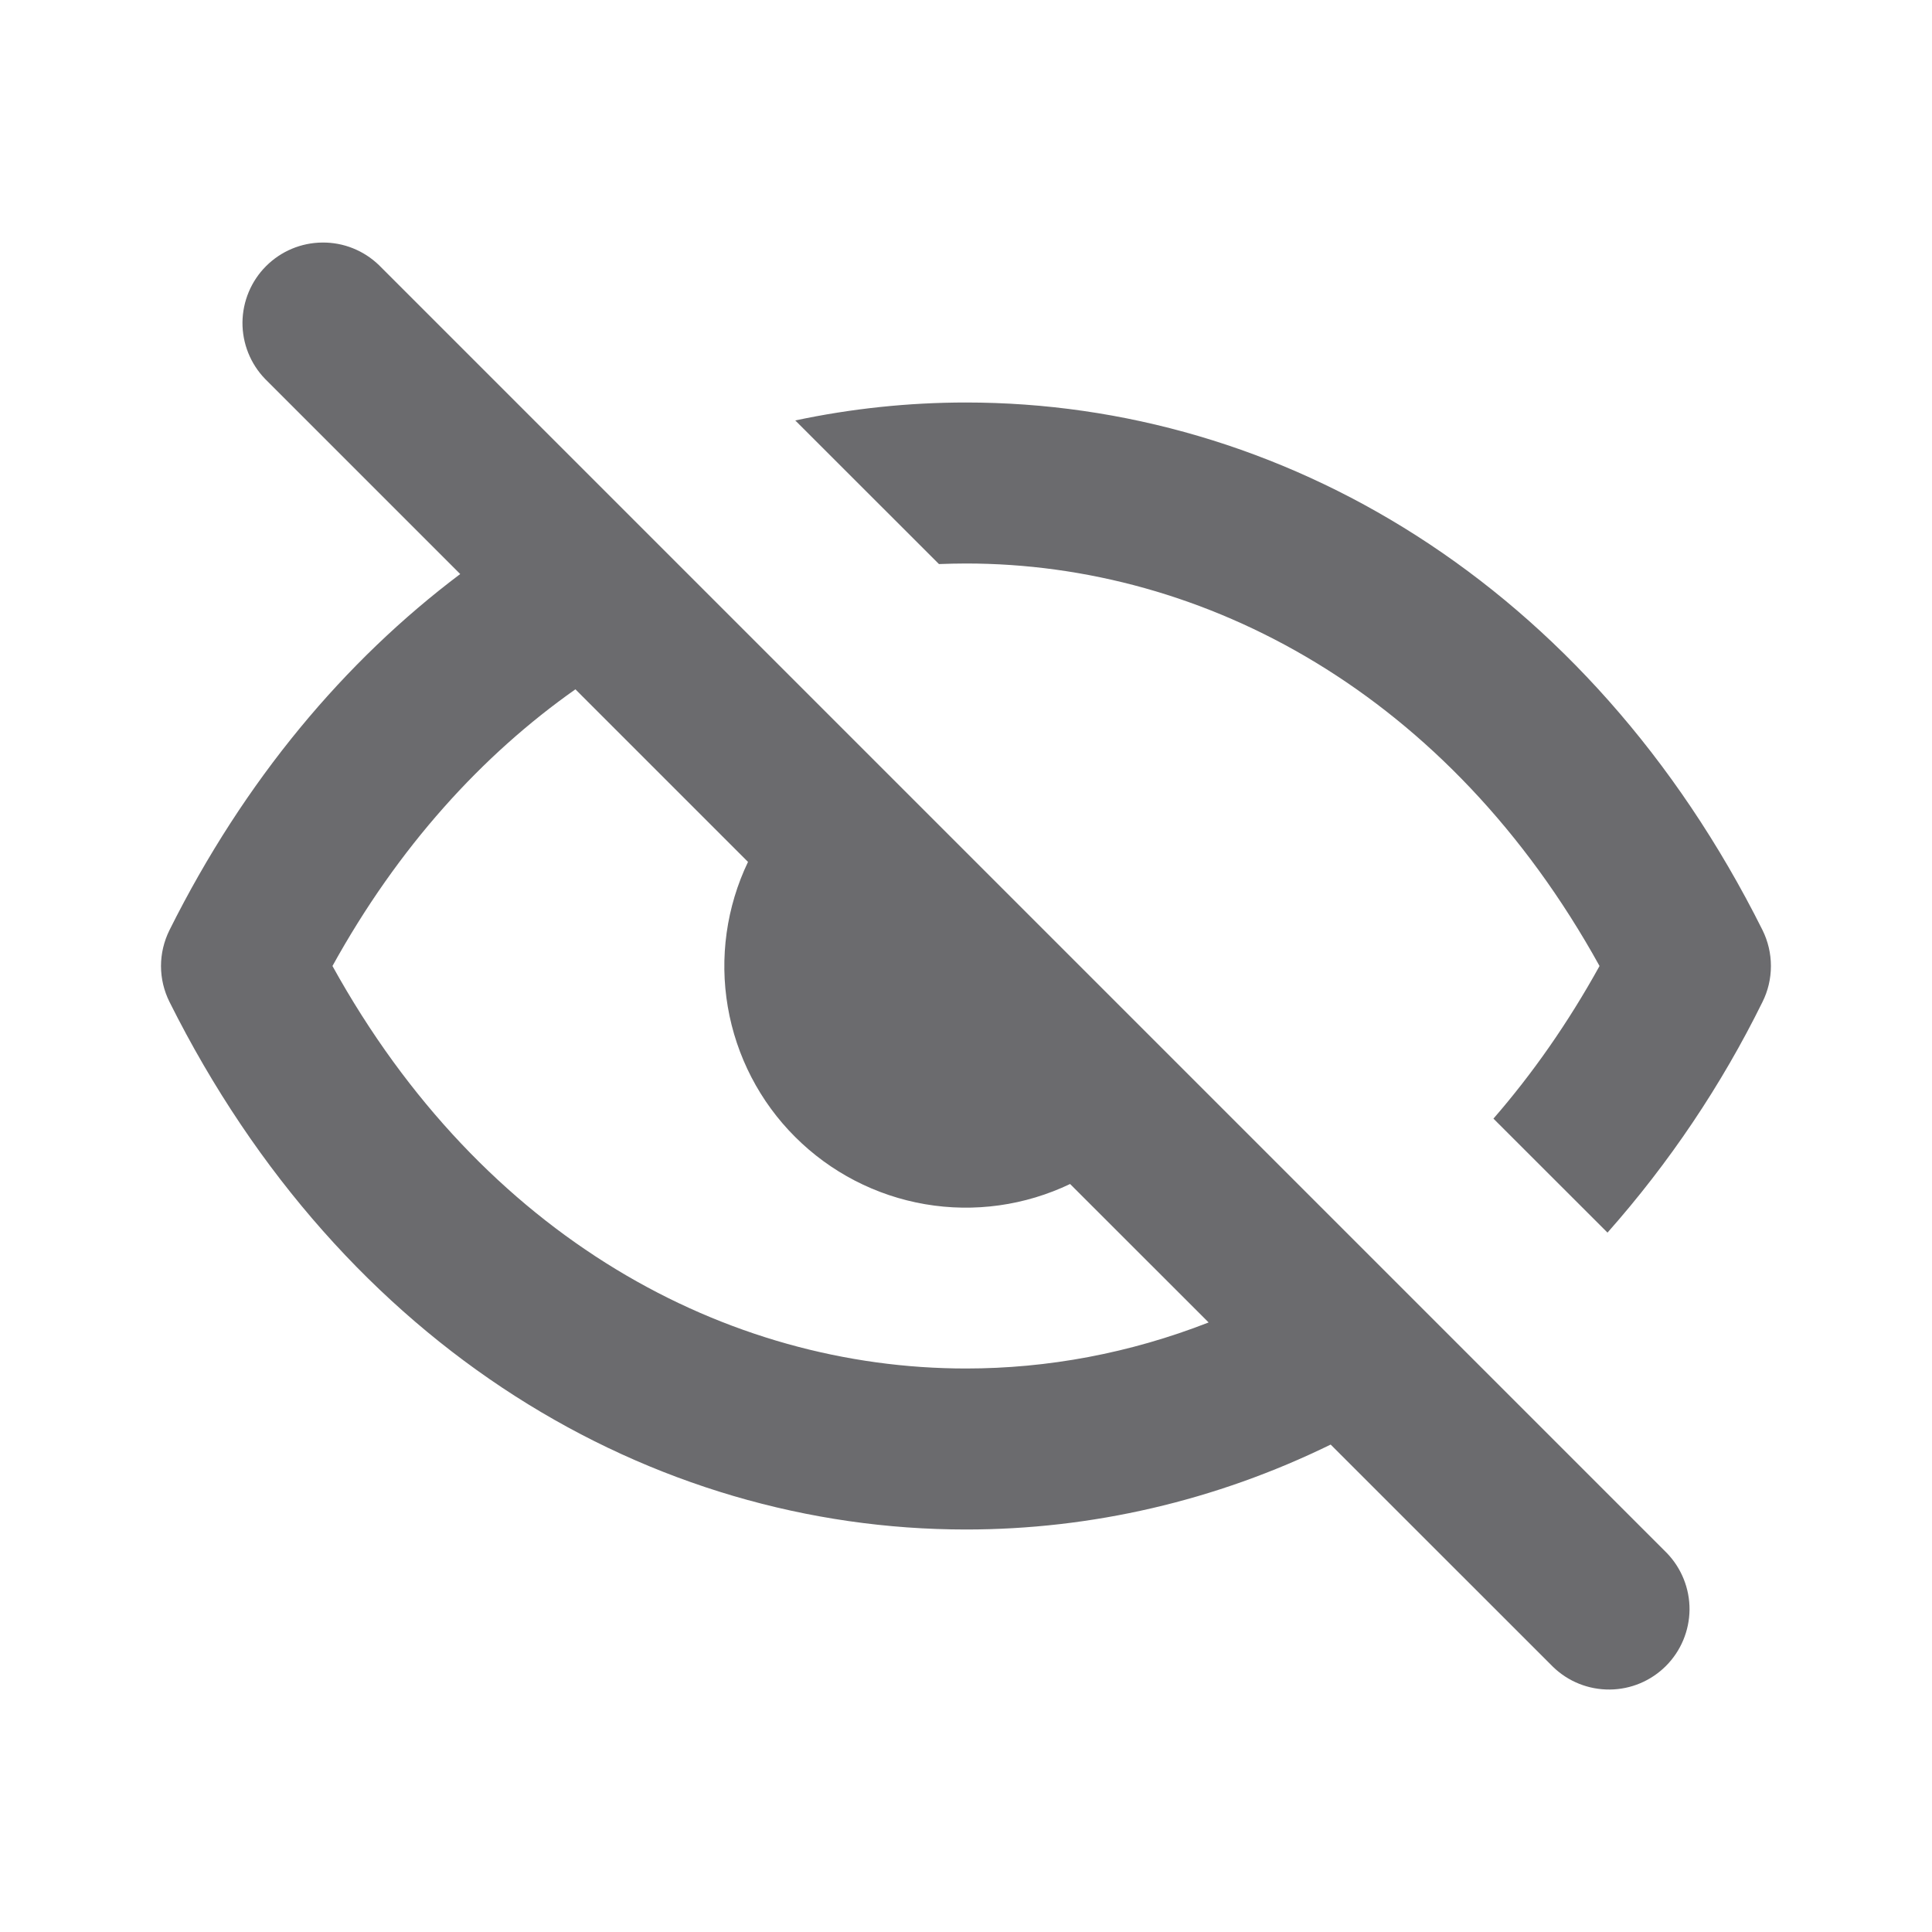 <svg width="24" height="24" viewBox="0 0 24 24" fill="none" xmlns="http://www.w3.org/2000/svg">
<path d="M4.707 3.293C4.518 3.111 4.266 3.01 4.004 3.013C3.741 3.015 3.491 3.12 3.305 3.306C3.12 3.491 3.015 3.742 3.012 4.004C3.01 4.266 3.111 4.519 3.293 4.707L5.717 7.131C4.287 8.207 3.039 9.685 2.106 11.553C2.037 11.692 2 11.845 2 12C2 12.156 2.037 12.309 2.106 12.447C4.264 16.764 8.096 19 12 19C13.555 19 15.1 18.645 16.53 17.945L19.293 20.707C19.482 20.89 19.734 20.99 19.996 20.988C20.259 20.986 20.509 20.881 20.695 20.695C20.88 20.51 20.985 20.259 20.988 19.997C20.99 19.735 20.889 19.482 20.707 19.293L4.707 3.293ZM15.014 16.428C14.034 16.811 13.014 17 12 17C9.031 17 5.998 15.38 4.13 12C4.947 10.521 5.988 9.38 7.148 8.563L9.292 10.707C9.024 11.267 8.936 11.897 9.041 12.508C9.146 13.12 9.438 13.685 9.877 14.123C10.316 14.562 10.88 14.854 11.492 14.959C12.104 15.064 12.733 14.976 13.293 14.708L15.014 16.428ZM18.552 13.896C19.035 13.34 19.478 12.709 19.87 12C18.002 8.62 14.97 7 12 7C11.888 7 11.776 7.003 11.664 7.007L9.879 5.223C10.576 5.075 11.287 5 12 5C15.903 5 19.736 7.236 21.894 11.553C21.963 11.692 21.999 11.845 21.999 12C21.999 12.156 21.963 12.309 21.894 12.447C21.383 13.484 20.735 14.447 19.969 15.312L18.552 13.896Z" fill="#6B6B6E"/>
</svg>
